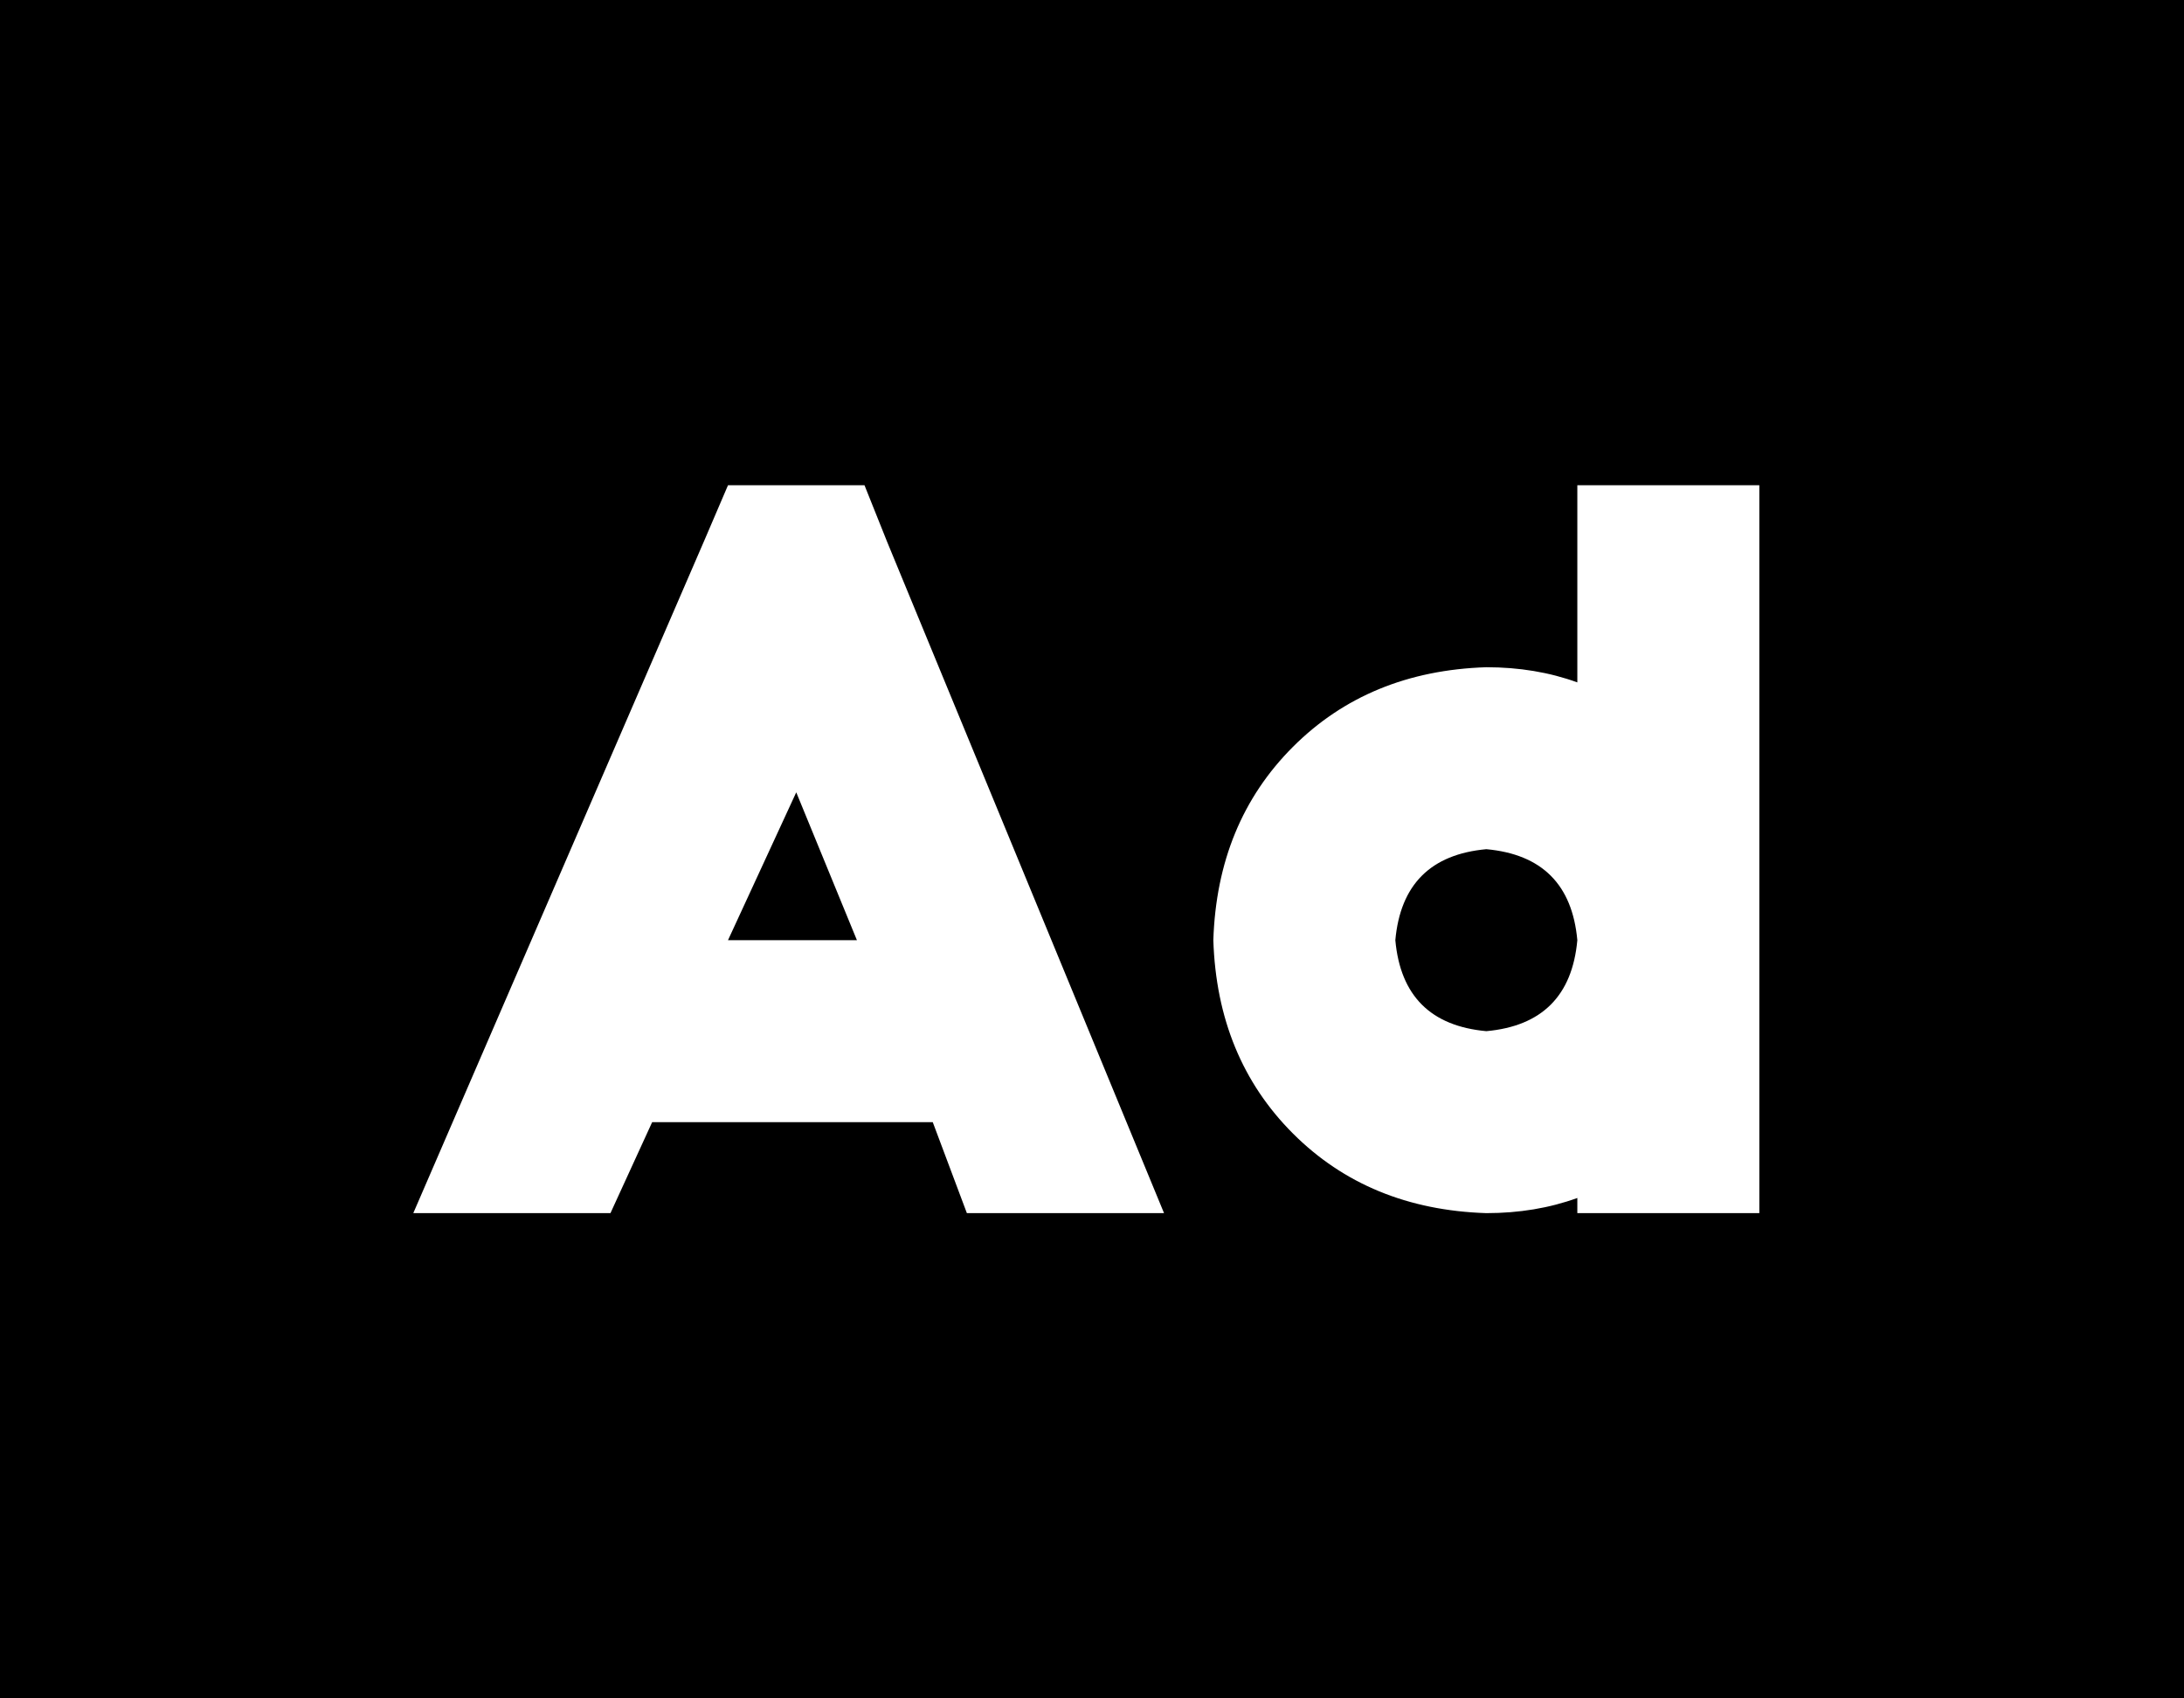 <svg xmlns="http://www.w3.org/2000/svg" viewBox="0 0 576 448">
    <path d="M 576 0 L 0 0 L 0 448 L 576 448 L 576 0 L 576 0 Z M 368 248 Q 370 270 392 272 Q 414 270 416 248 Q 414 226 392 224 Q 370 226 368 248 L 368 248 Z M 392 176 Q 405 176 416 180 L 416 152 L 416 128 L 464 128 L 464 152 L 464 248 L 464 296 L 464 320 L 416 320 L 416 316 Q 405 320 392 320 Q 361 319 341 299 Q 321 279 320 248 Q 321 217 341 197 Q 361 177 392 176 L 392 176 Z M 192 128 L 208 128 L 212 128 L 228 128 L 234 143 L 307 320 L 255 320 L 246 296 L 172 296 L 161 320 L 109 320 L 186 142 L 192 128 L 192 128 Z M 193 248 L 226 248 L 210 209 L 192 248 L 193 248 Z"/>
</svg>
